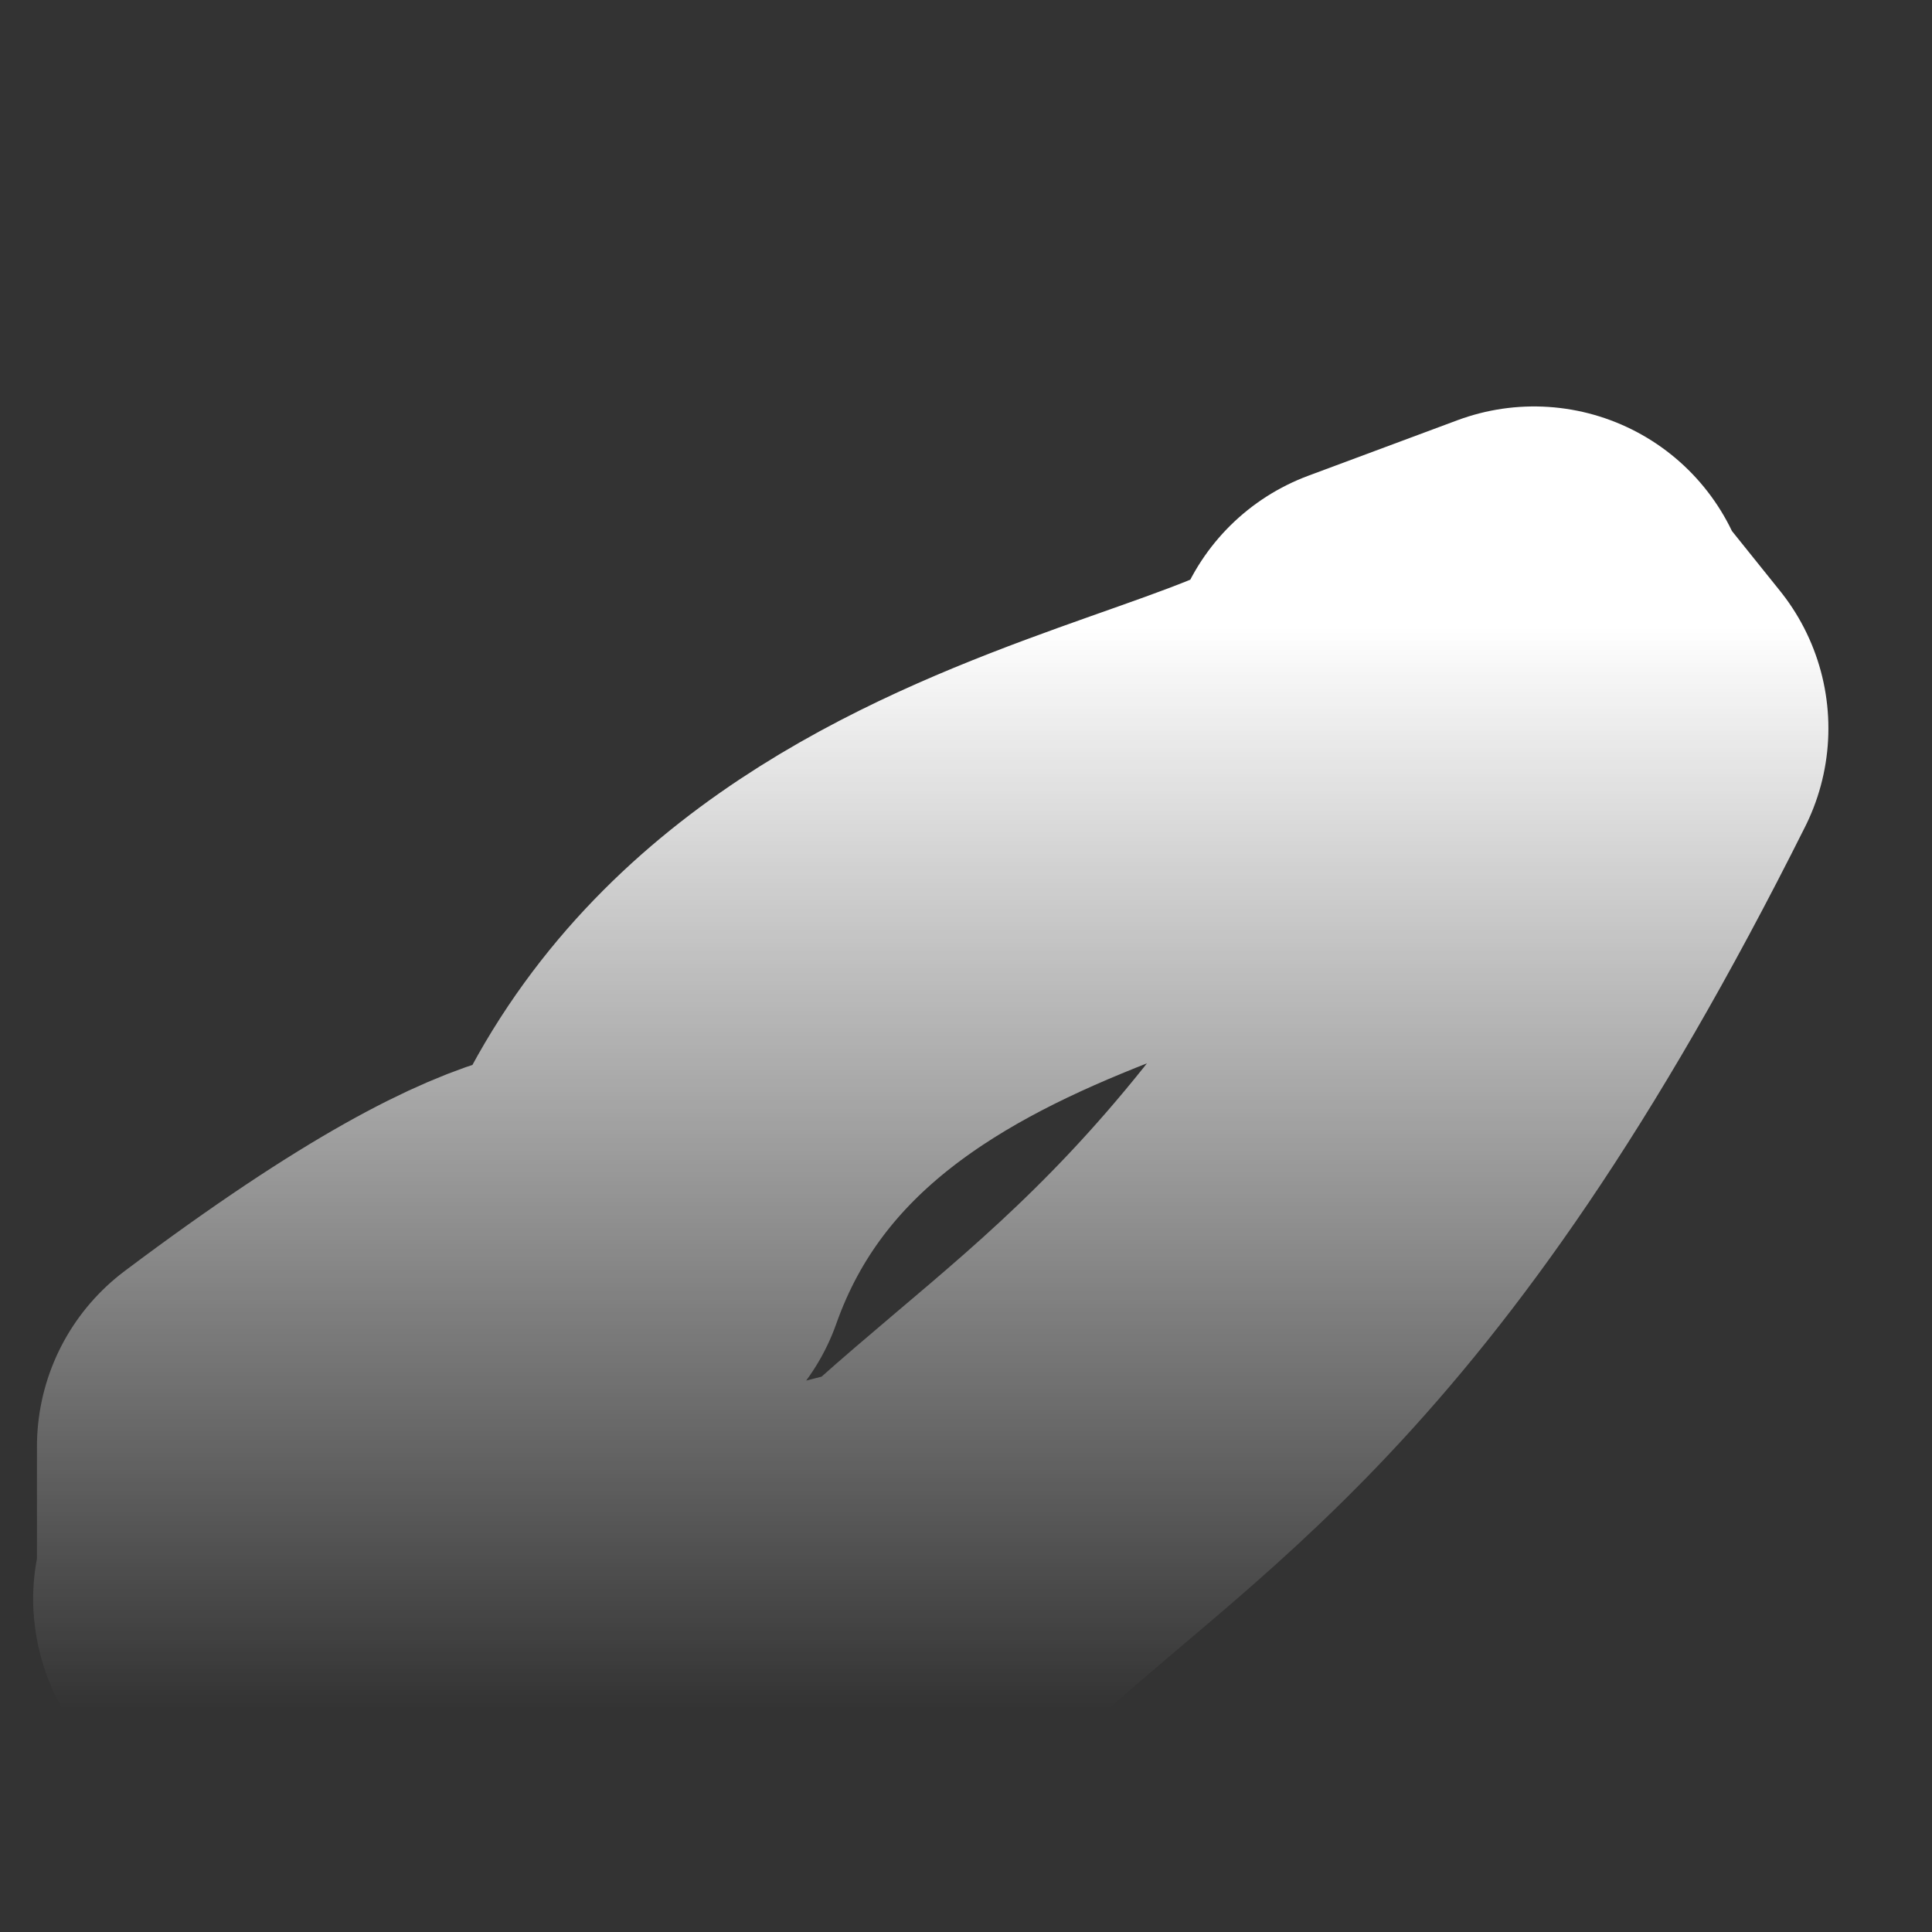 <?xml version="1.0" encoding="UTF-8" standalone="no"?><svg width='4' height='4' viewBox='0 0 4 4' fill='none' xmlns='http://www.w3.org/2000/svg'>
<rect x="0" y="0" width="4" height="4" fill="#333333" stroke="none"/>
<path d='M3.176 1.315L3.331 1.508C2.732 2.705 2.307 2.898 1.921 3.265C1.4 3.381 1.033 3.574 1.091 3.535C0.743 3.227 0.473 3.342 0.531 3.304V2.995C1.226 2.473 1.245 2.667 1.303 2.589C1.631 1.662 2.887 1.74 2.867 1.411L3.176 1.296V1.315Z' stroke='url(#paint0_linear_13_244)' stroke-width='0.909' stroke-linecap='round' stroke-linejoin='round'/>
<defs>
<linearGradient id='paint0_linear_13_244' x1='1.927' y1='1.296' x2='1.927' y2='3.541' gradientUnits='userSpaceOnUse'>
<stop stop-color='white'/>
<stop offset='1' stop-color='white' stop-opacity='0'/>
</linearGradient>
</defs>
</svg>
